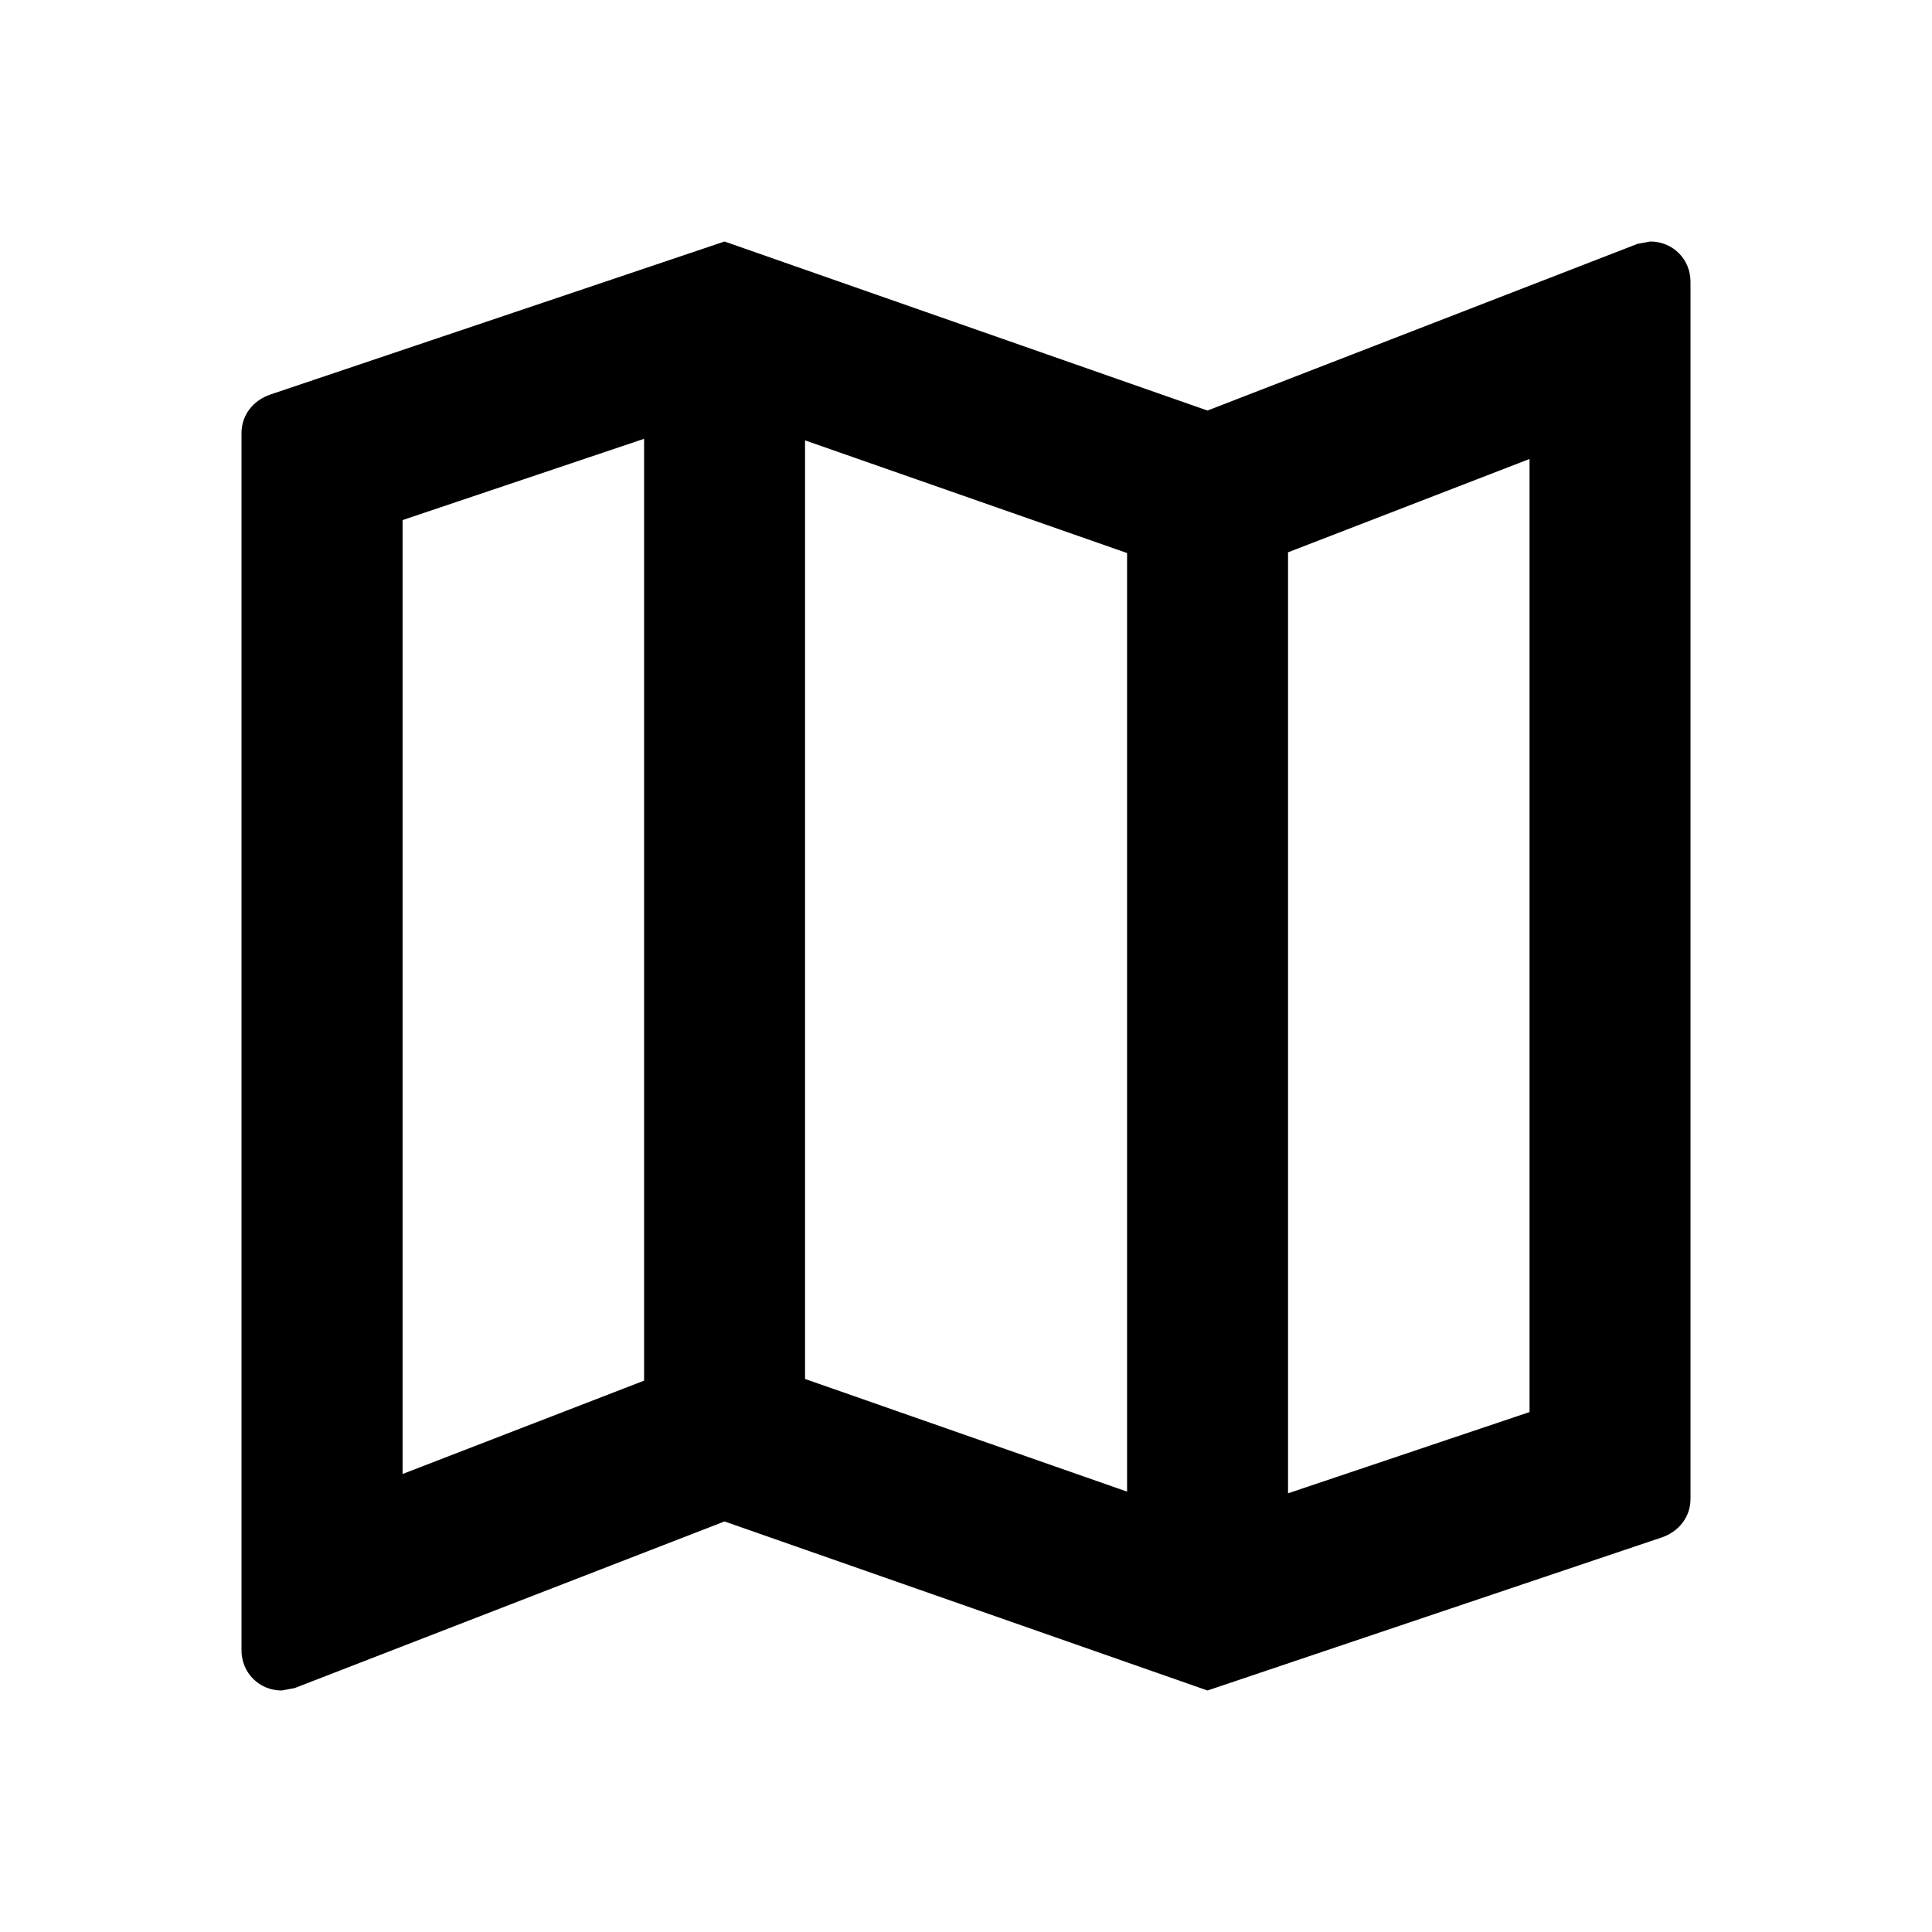 <svg fill="currentColor" viewBox="0 0 16 16" xmlns="http://www.w3.org/2000/svg"><path d="m13.667 2-.107.02-3.56 1.38-4-1.4-3.76 1.267c-.14.047-.24.167-.24.32v10.08c0 .187.147.333.333.333l.107-.02 3.56-1.38 4 1.4 3.76-1.267c.14-.047.24-.167.24-.32v-10.08c0-.187-.147-.333-.333-.333zm-7 1.647 2.667.933v7.773l-2.667-.933zm-3.333.66 2-.673v7.8l-2 .773zm9.333 7.387-2 .673v-7.793l2-.773z"/></svg>